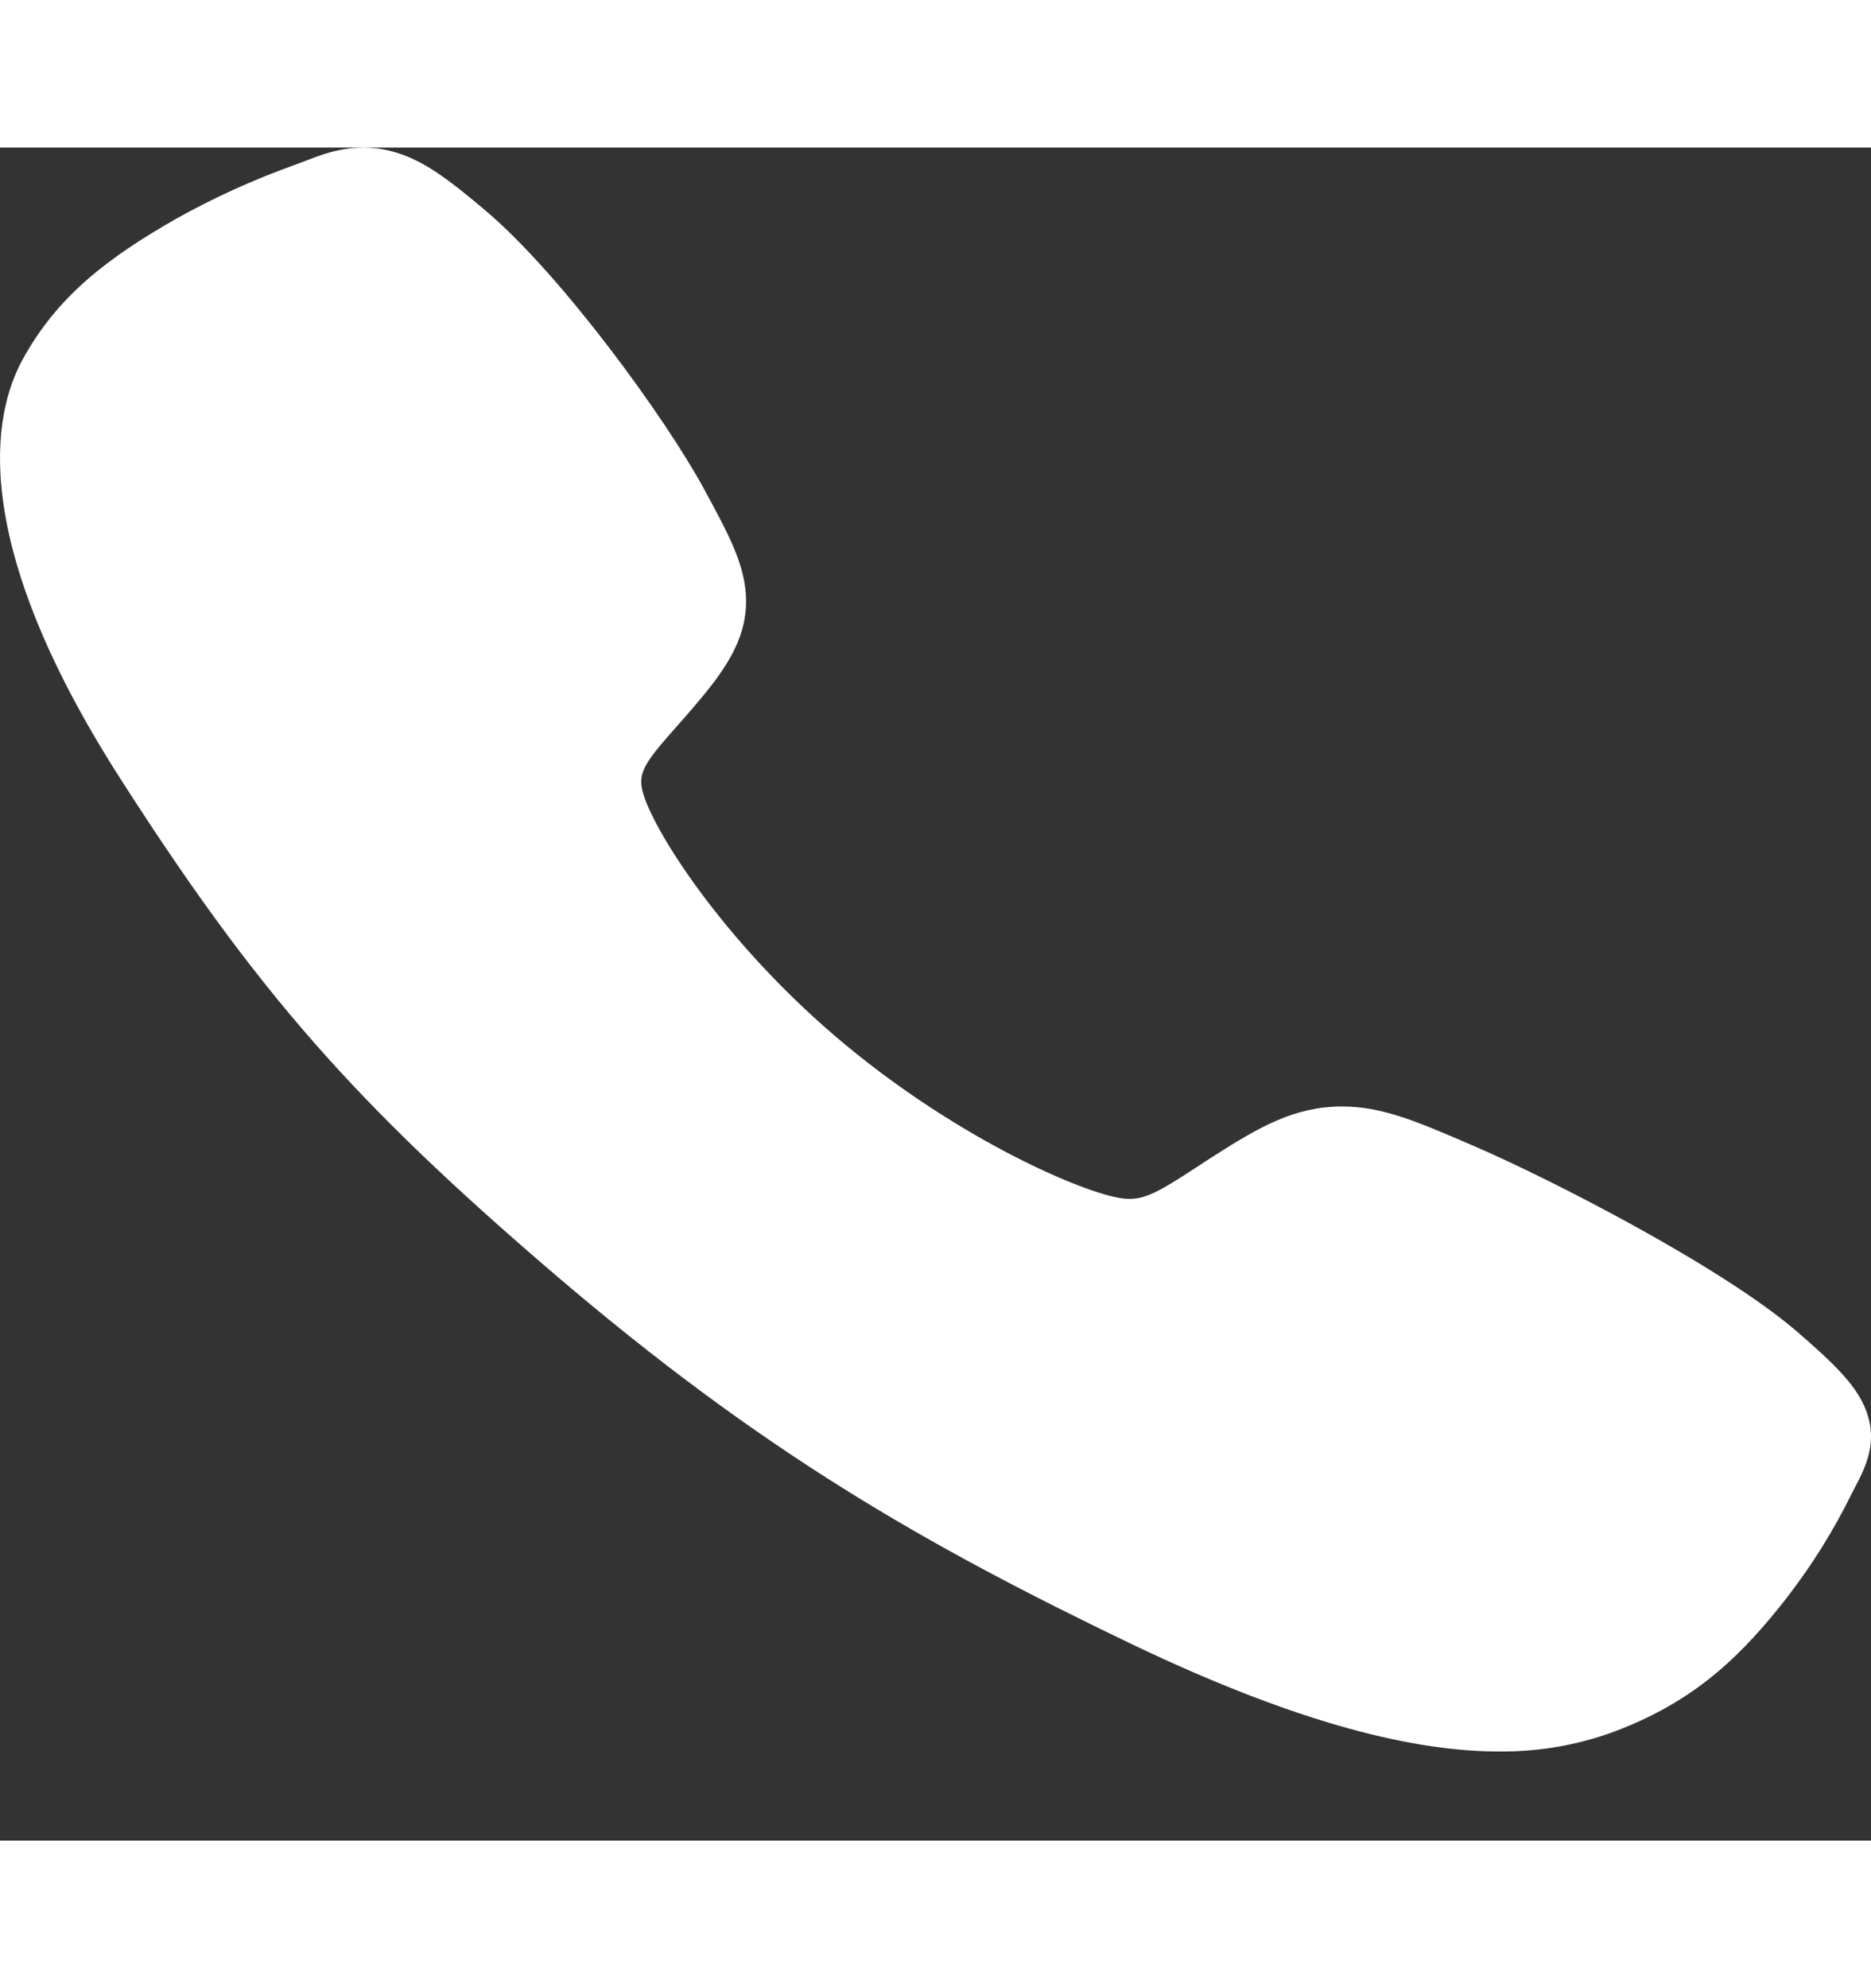 <svg  width="32" height="34" viewBox="0 0 42 38" fill="none" xmlns="http://www.w3.org/2000/svg">
				<rect x="0" y="0" width="42" height="38" fill="#333333" stroke="none"/>
				<path d="M33.654 36C31.824 36 29.252 35.432 25.402 33.589C20.72 31.339 17.099 29.262 12.442 25.282C7.953 21.436 5.768 18.947 2.71 14.178C-0.744 8.794 -0.155 5.972 0.503 4.766C1.287 3.324 2.444 2.462 3.939 1.606C4.789 1.129 5.688 0.721 6.625 0.385C6.719 0.35 6.806 0.317 6.884 0.288C7.348 0.109 8.051 -0.162 8.942 0.127C9.536 0.318 10.067 0.71 10.898 1.413C12.602 2.853 14.93 6.06 15.789 7.635C16.366 8.696 16.747 9.397 16.748 10.183C16.748 11.103 16.208 11.813 15.553 12.579C15.43 12.722 15.308 12.86 15.19 12.993C14.476 13.797 14.32 14.029 14.423 14.444C14.632 15.277 16.191 17.758 18.754 19.949C21.317 22.14 24.128 23.392 25.104 23.571C25.608 23.663 25.885 23.523 26.853 22.89C26.992 22.799 27.134 22.705 27.283 22.611C28.283 21.974 29.072 21.523 30.121 21.523H30.126C31.039 21.523 31.82 21.862 33.114 22.422C34.802 23.151 38.657 25.121 40.347 26.582C41.169 27.293 41.628 27.746 41.852 28.255C42.19 29.021 41.872 29.621 41.665 30.023C41.63 30.089 41.592 30.163 41.551 30.244C41.157 31.045 40.676 31.814 40.117 32.54C39.121 33.818 38.111 34.807 36.425 35.48C35.559 35.831 34.612 36.008 33.654 36Z" fill="white"/>
			</svg>